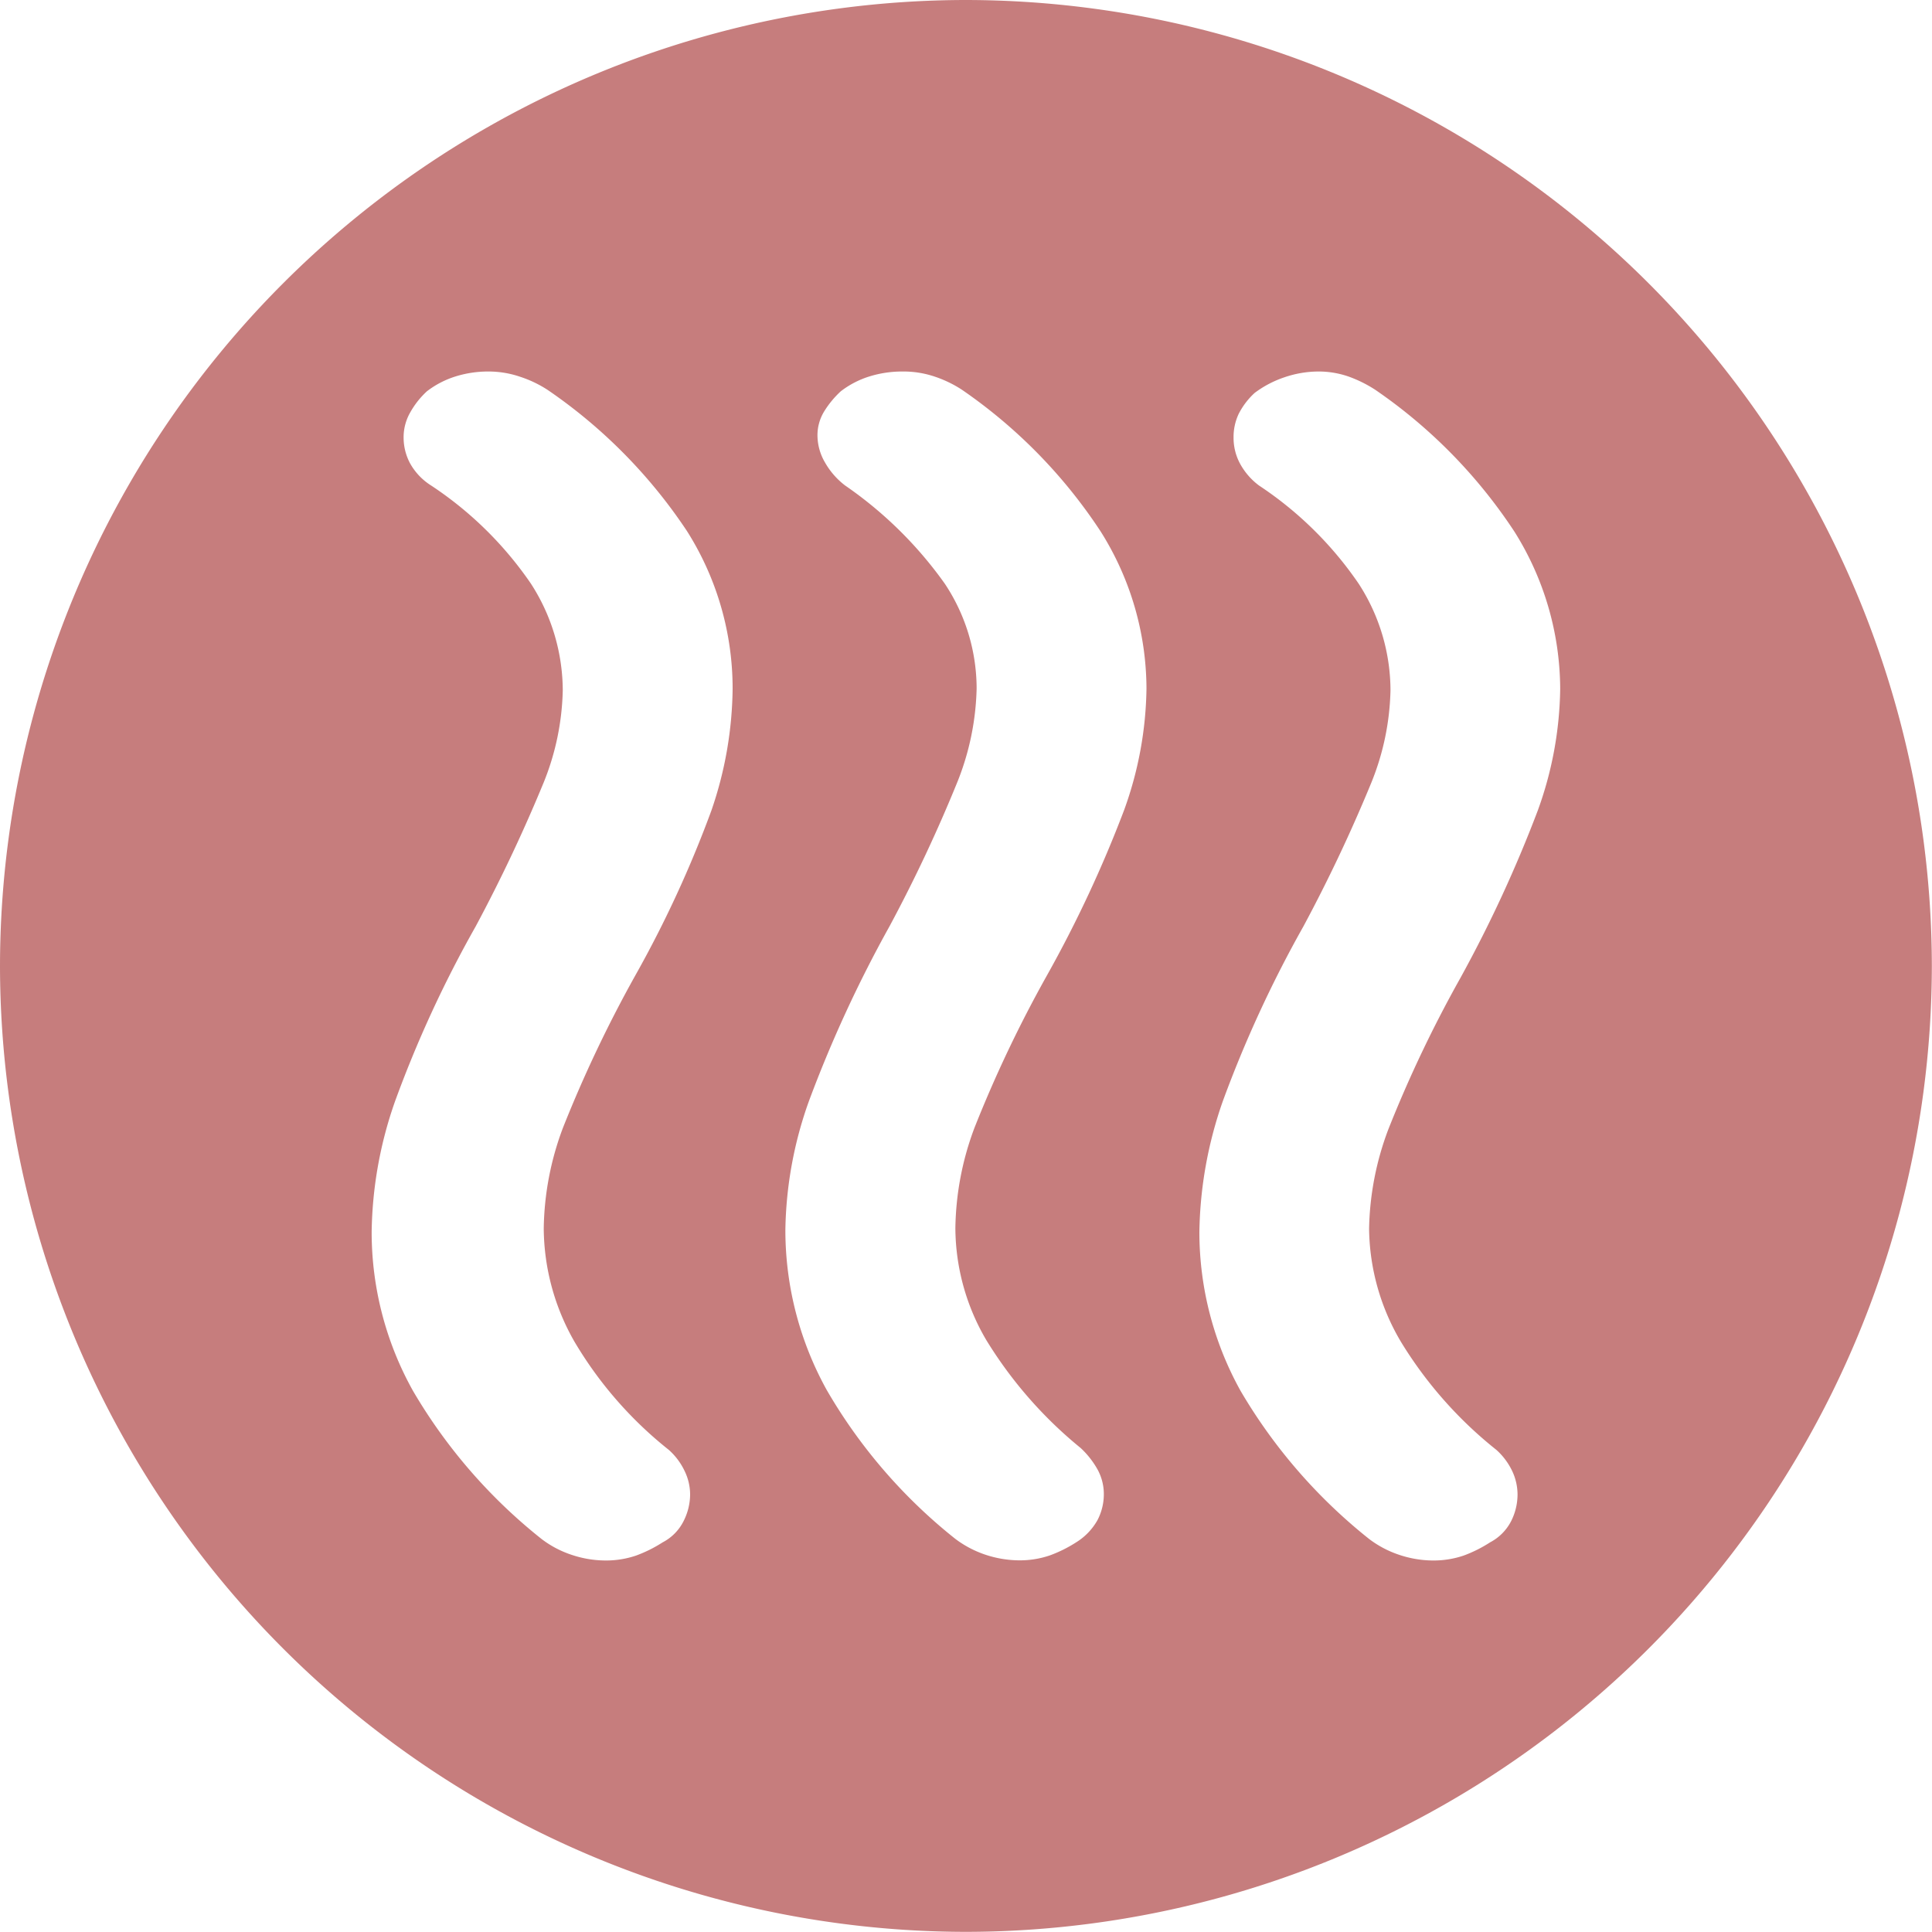 <svg xmlns="http://www.w3.org/2000/svg" width="13.001" height="13" viewBox="0 0 13.001 13">
  <path id="hot-tag" d="M-747.5-1049a6.507,6.507,0,0,1-6.5-6.5,6.507,6.507,0,0,1,6.5-6.5,6.508,6.508,0,0,1,6.5,6.5A6.508,6.508,0,0,1-747.5-1049Zm2.372-10.5a.712.712,0,0,0-.229.039.707.707,0,0,0-.2.105.5.5,0,0,0-.107.14.364.364,0,0,0-.035.161.366.366,0,0,0,.042.172.454.454,0,0,0,.129.15,2.444,2.444,0,0,1,.671.661,1.323,1.323,0,0,1,.214.717,1.748,1.748,0,0,1-.129.622,10.4,10.4,0,0,1-.457.967,8.042,8.042,0,0,0-.543,1.178,2.771,2.771,0,0,0-.157.877,2.2,2.2,0,0,0,.278,1.072,3.6,3.6,0,0,0,.864.995.7.7,0,0,0,.2.106.725.725,0,0,0,.229.039.629.629,0,0,0,.207-.033.889.889,0,0,0,.178-.089.333.333,0,0,0,.143-.145.4.4,0,0,0,.042-.177.373.373,0,0,0-.035-.156.455.455,0,0,0-.107-.144,2.775,2.775,0,0,1-.643-.728,1.523,1.523,0,0,1-.214-.761,1.986,1.986,0,0,1,.129-.667,8.45,8.45,0,0,1,.486-1.021,8.807,8.807,0,0,0,.521-1.128,2.483,2.483,0,0,0,.15-.817,2,2,0,0,0-.307-1.056,3.46,3.46,0,0,0-.936-.955.864.864,0,0,0-.178-.089A.612.612,0,0,0-745.129-1059.5Zm-2.8,0a.743.743,0,0,0-.221.033.614.614,0,0,0-.193.1.641.641,0,0,0-.114.139.307.307,0,0,0-.043.161.363.363,0,0,0,.05.178.513.513,0,0,0,.136.156,2.7,2.7,0,0,1,.671.661,1.275,1.275,0,0,1,.214.705,1.793,1.793,0,0,1-.129.628,10.041,10.041,0,0,1-.457.972,8.563,8.563,0,0,0-.543,1.178,2.675,2.675,0,0,0-.158.867,2.22,2.22,0,0,0,.279,1.077,3.555,3.555,0,0,0,.864,1,.707.707,0,0,0,.2.106.733.733,0,0,0,.229.039.622.622,0,0,0,.207-.033.893.893,0,0,0,.179-.089.412.412,0,0,0,.143-.15.376.376,0,0,0,.042-.172.345.345,0,0,0-.042-.167.592.592,0,0,0-.114-.145,2.867,2.867,0,0,1-.636-.728,1.5,1.5,0,0,1-.207-.75,1.985,1.985,0,0,1,.129-.678,8.533,8.533,0,0,1,.486-1.022,8.286,8.286,0,0,0,.521-1.116,2.484,2.484,0,0,0,.15-.817,1.993,1.993,0,0,0-.308-1.056,3.456,3.456,0,0,0-.935-.955.8.8,0,0,0-.186-.089A.658.658,0,0,0-747.929-1059.5Zm-2.785,0a.735.735,0,0,0-.221.033.616.616,0,0,0-.193.1.572.572,0,0,0-.114.145.336.336,0,0,0-.043.167.368.368,0,0,0,.043.172.413.413,0,0,0,.142.15,2.446,2.446,0,0,1,.672.661,1.331,1.331,0,0,1,.214.717,1.749,1.749,0,0,1-.129.622,10.549,10.549,0,0,1-.457.967,7.859,7.859,0,0,0-.543,1.178,2.75,2.75,0,0,0-.157.877,2.189,2.189,0,0,0,.279,1.072,3.585,3.585,0,0,0,.864.995.686.686,0,0,0,.2.106.723.723,0,0,0,.229.039.629.629,0,0,0,.207-.033.906.906,0,0,0,.179-.089.325.325,0,0,0,.142-.145.4.4,0,0,0,.043-.177.362.362,0,0,0-.036-.156.446.446,0,0,0-.107-.144,2.654,2.654,0,0,1-.635-.728,1.551,1.551,0,0,1-.207-.761,1.992,1.992,0,0,1,.129-.678,8.654,8.654,0,0,1,.485-1.022,7.626,7.626,0,0,0,.515-1.116,2.585,2.585,0,0,0,.142-.817,1.98,1.98,0,0,0-.307-1.061,3.484,3.484,0,0,0-.936-.949.781.781,0,0,0-.185-.089A.658.658,0,0,0-750.714-1059.5Z" transform="translate(754 1062)" fill="#c67d7d"/>
</svg>
